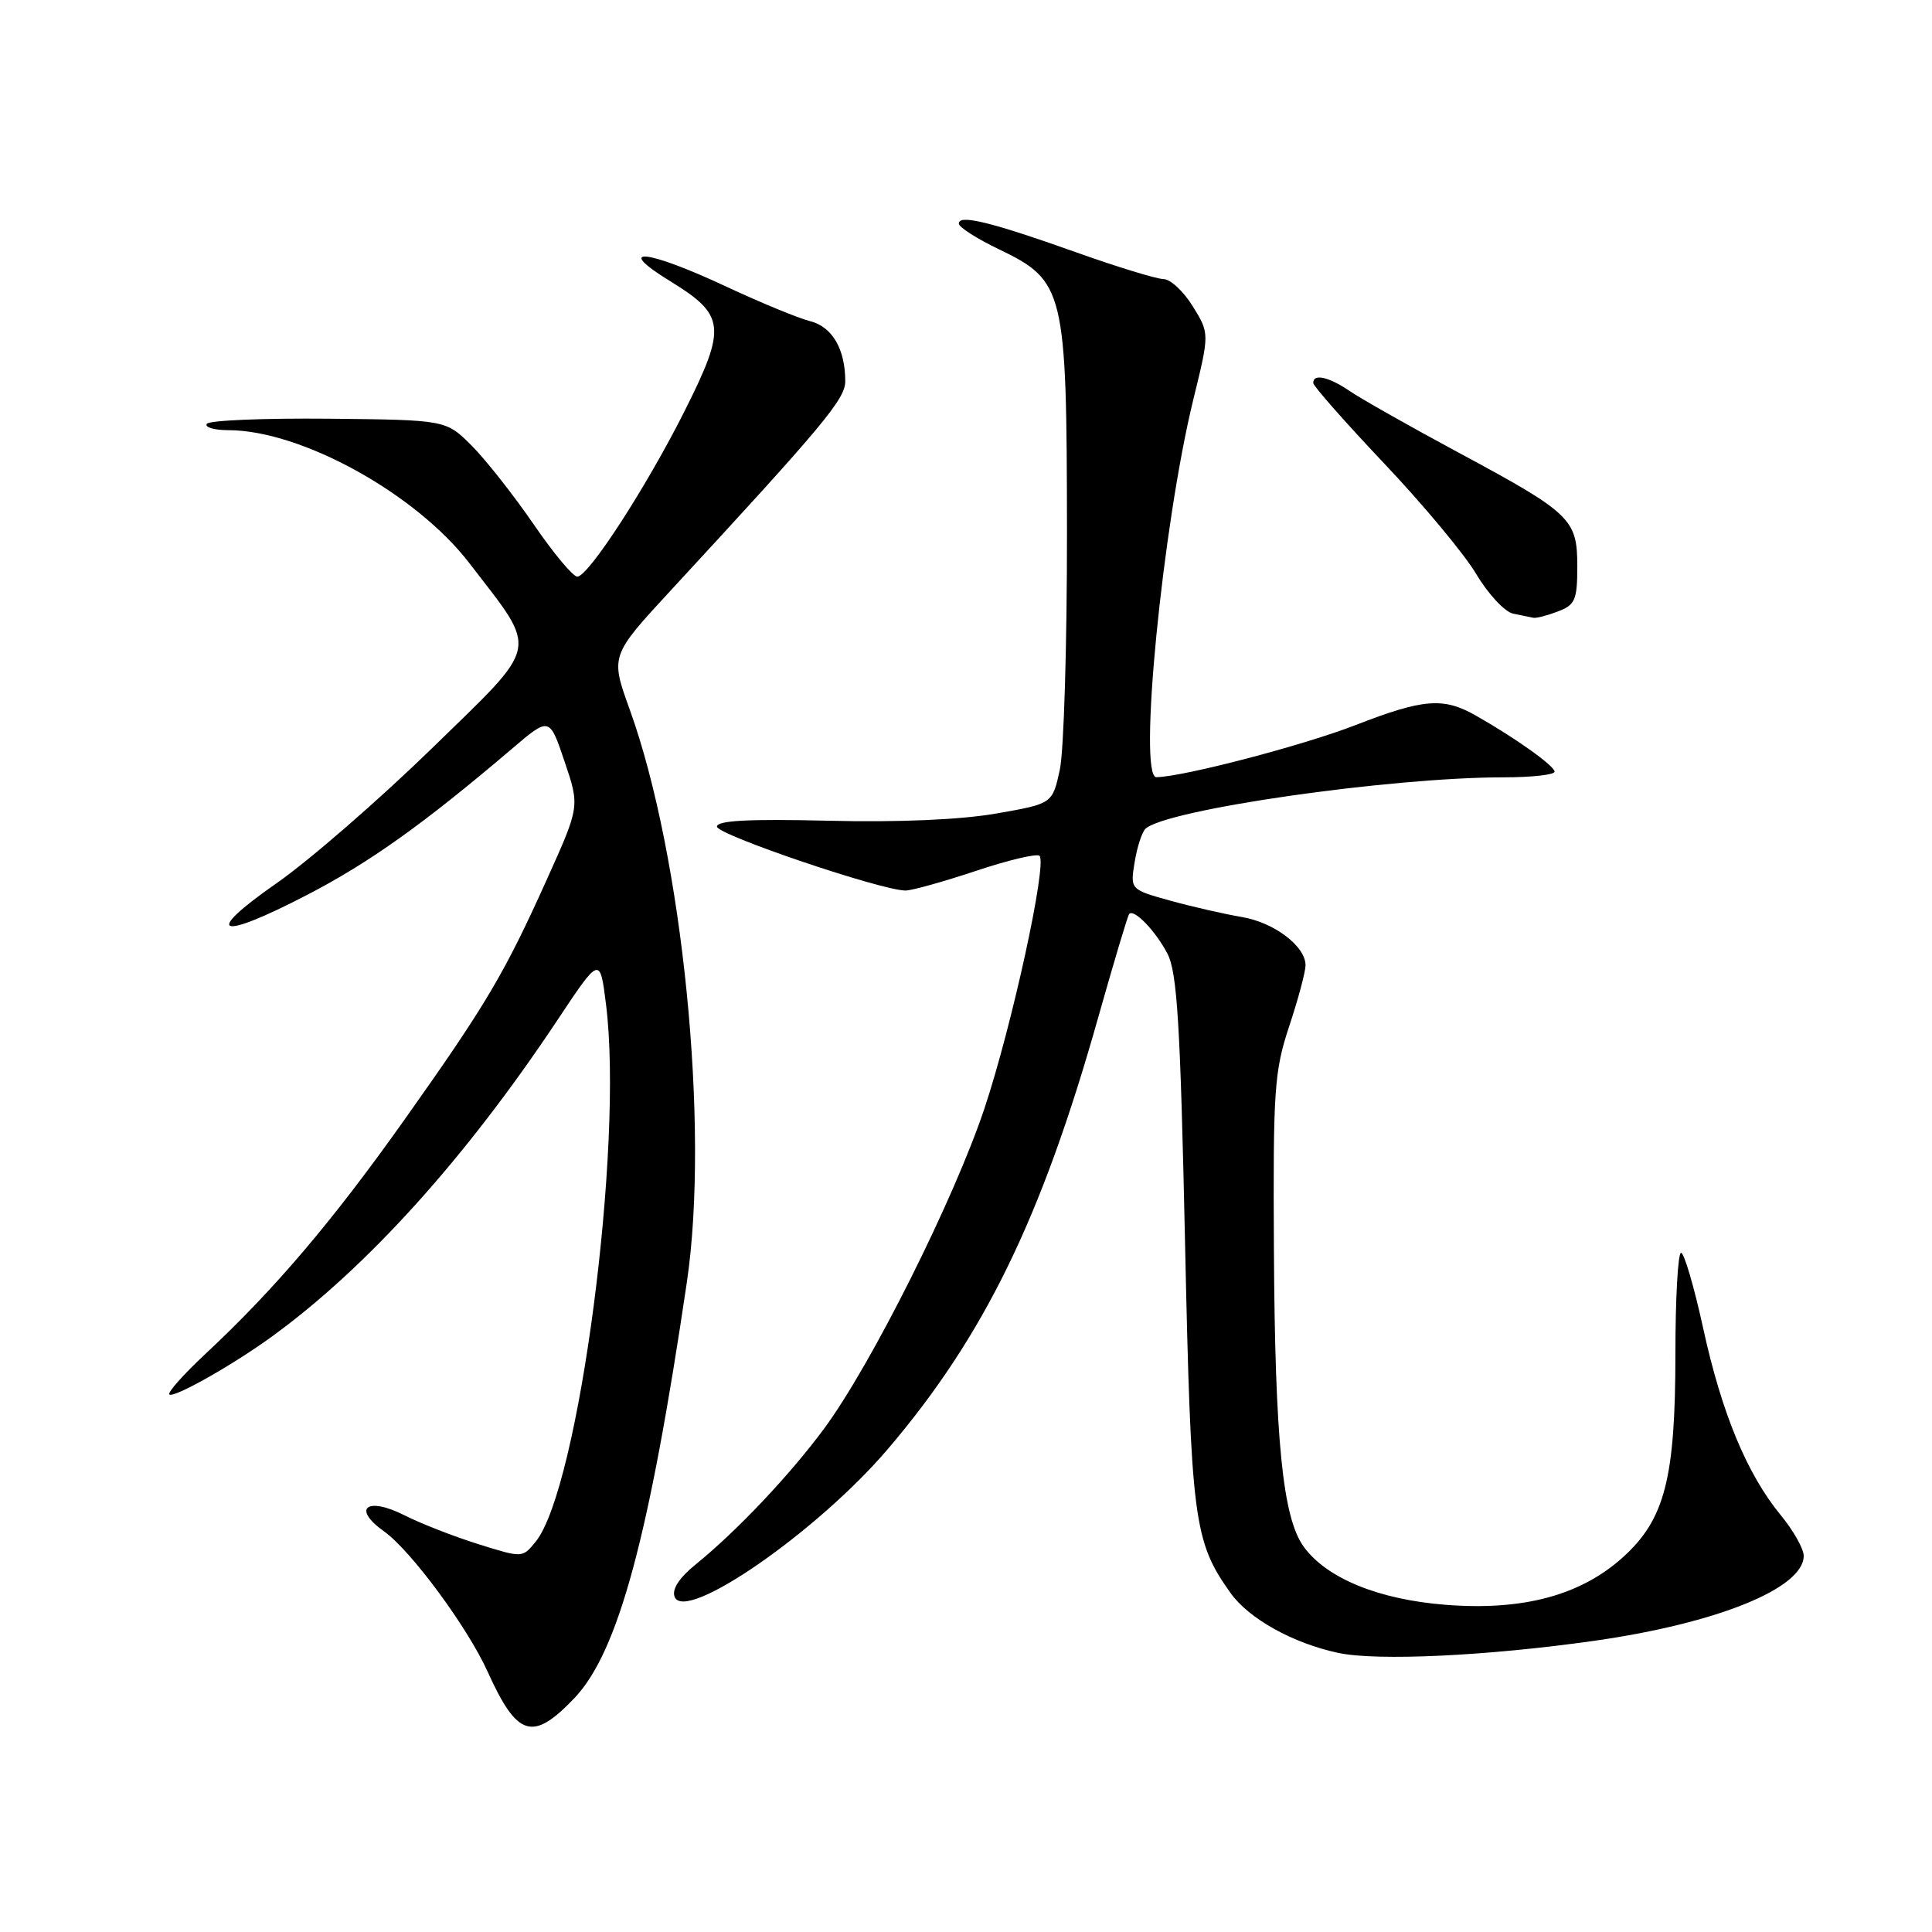 <?xml version="1.0" encoding="UTF-8" standalone="no"?>
<!DOCTYPE svg PUBLIC "-//W3C//DTD SVG 1.1//EN" "http://www.w3.org/Graphics/SVG/1.1/DTD/svg11.dtd" >
<svg xmlns="http://www.w3.org/2000/svg" xmlns:xlink="http://www.w3.org/1999/xlink" version="1.1" viewBox="0 0 256 256">
 <g >
 <path fill="currentColor"
d=" M 76.11 225.01 C 81.92 218.90 86.02 203.72 91.02 169.85 C 94.04 149.34 90.46 113.48 83.45 94.04 C 80.87 86.90 80.87 86.90 88.91 78.20 C 109.17 56.27 112.00 52.88 112.00 50.52 C 112.00 46.24 110.27 43.28 107.32 42.55 C 105.77 42.16 100.73 40.08 96.11 37.92 C 85.61 33.01 81.24 32.61 88.79 37.25 C 96.12 41.75 96.30 43.32 90.74 54.41 C 85.73 64.40 78.05 76.28 76.51 76.41 C 75.97 76.46 73.37 73.35 70.73 69.50 C 68.09 65.65 64.40 60.96 62.52 59.07 C 59.10 55.64 59.10 55.64 43.51 55.48 C 34.93 55.40 27.68 55.70 27.40 56.16 C 27.11 56.62 28.40 57.00 30.25 57.00 C 39.89 57.00 55.12 65.40 62.20 74.63 C 71.41 86.63 71.74 85.01 57.22 99.17 C 50.22 105.98 40.97 114.02 36.65 117.03 C 26.76 123.92 28.87 124.72 40.71 118.57 C 48.99 114.28 56.17 109.15 67.81 99.24 C 72.81 94.97 72.81 94.97 74.81 100.91 C 76.82 106.85 76.82 106.85 72.52 116.40 C 66.82 129.07 64.41 133.12 53.50 148.50 C 43.99 161.90 36.36 170.87 27.22 179.40 C 24.33 182.10 22.18 184.51 22.44 184.77 C 22.98 185.31 30.82 180.89 36.00 177.12 C 48.61 167.97 61.69 153.47 73.84 135.20 C 79.50 126.69 79.50 126.69 80.30 133.09 C 82.65 151.77 76.70 197.21 70.98 204.28 C 69.23 206.44 69.23 206.44 63.36 204.60 C 60.14 203.59 55.76 201.88 53.63 200.80 C 48.60 198.25 46.57 199.85 50.92 202.94 C 54.45 205.46 61.96 215.63 64.61 221.50 C 68.54 230.19 70.58 230.81 76.11 225.01 Z  M 211.28 217.41 C 227.56 215.09 239.00 210.45 239.00 206.16 C 239.00 205.22 237.63 202.80 235.97 200.78 C 231.49 195.34 228.13 187.25 225.68 176.00 C 224.48 170.51 223.16 166.01 222.75 166.00 C 222.34 166.00 222.00 171.99 222.00 179.32 C 222.00 195.90 220.61 201.32 215.04 206.35 C 209.45 211.39 201.84 213.44 191.61 212.65 C 182.70 211.96 175.79 209.14 172.75 204.95 C 169.96 201.09 168.94 190.87 168.80 165.50 C 168.68 144.43 168.85 141.95 170.82 136.00 C 172.01 132.43 172.98 128.79 172.99 127.92 C 173.01 125.39 168.82 122.21 164.50 121.50 C 162.30 121.13 158.08 120.17 155.13 119.36 C 149.76 117.87 149.76 117.87 150.34 114.27 C 150.66 112.29 151.30 110.30 151.76 109.84 C 154.30 107.30 184.14 103.00 199.25 103.00 C 202.96 103.00 205.99 102.66 205.99 102.25 C 205.97 101.47 200.79 97.78 195.51 94.79 C 191.25 92.37 188.58 92.59 179.61 96.08 C 172.69 98.77 156.84 102.92 153.23 102.98 C 150.77 103.02 154.04 69.59 158.13 52.90 C 160.27 44.18 160.27 44.18 158.05 40.59 C 156.83 38.61 155.09 36.99 154.17 36.98 C 153.25 36.97 148.00 35.36 142.50 33.40 C 131.29 29.41 126.98 28.36 127.05 29.64 C 127.07 30.11 129.43 31.62 132.30 33.00 C 141.07 37.21 141.35 38.35 141.38 70.44 C 141.39 85.33 140.97 99.53 140.43 102.00 C 139.45 106.50 139.45 106.50 131.98 107.80 C 127.28 108.62 119.02 108.98 109.75 108.75 C 99.18 108.50 95.00 108.72 95.00 109.53 C 95.00 110.61 116.82 118.01 120.00 118.00 C 120.82 118.00 125.01 116.83 129.31 115.40 C 133.61 113.96 137.40 113.07 137.74 113.40 C 138.78 114.45 134.08 135.99 130.43 146.92 C 126.42 158.90 115.47 180.79 109.25 189.23 C 104.72 195.38 97.65 202.87 92.15 207.32 C 90.00 209.07 89.01 210.59 89.39 211.58 C 90.75 215.12 108.35 202.92 117.65 192.00 C 130.41 177.01 138.01 161.43 145.50 134.88 C 147.58 127.52 149.43 121.32 149.62 121.11 C 150.25 120.37 153.13 123.36 154.70 126.38 C 155.98 128.87 156.40 135.68 157.02 164.45 C 157.82 201.55 158.16 204.21 163.06 211.09 C 165.49 214.49 171.34 217.75 177.34 219.02 C 182.52 220.12 197.12 219.42 211.28 217.41 Z  M 206.43 81.02 C 208.71 80.16 209.00 79.50 209.00 75.06 C 209.00 68.77 208.21 68.01 193.17 59.92 C 186.75 56.47 180.31 52.82 178.85 51.82 C 176.08 49.93 173.99 49.46 174.01 50.75 C 174.02 51.16 178.24 55.94 183.38 61.38 C 188.53 66.81 194.04 73.42 195.62 76.08 C 197.20 78.73 199.40 81.09 200.50 81.31 C 201.60 81.54 202.81 81.79 203.18 81.86 C 203.56 81.94 205.02 81.56 206.43 81.02 Z "/>
</g>
</svg>